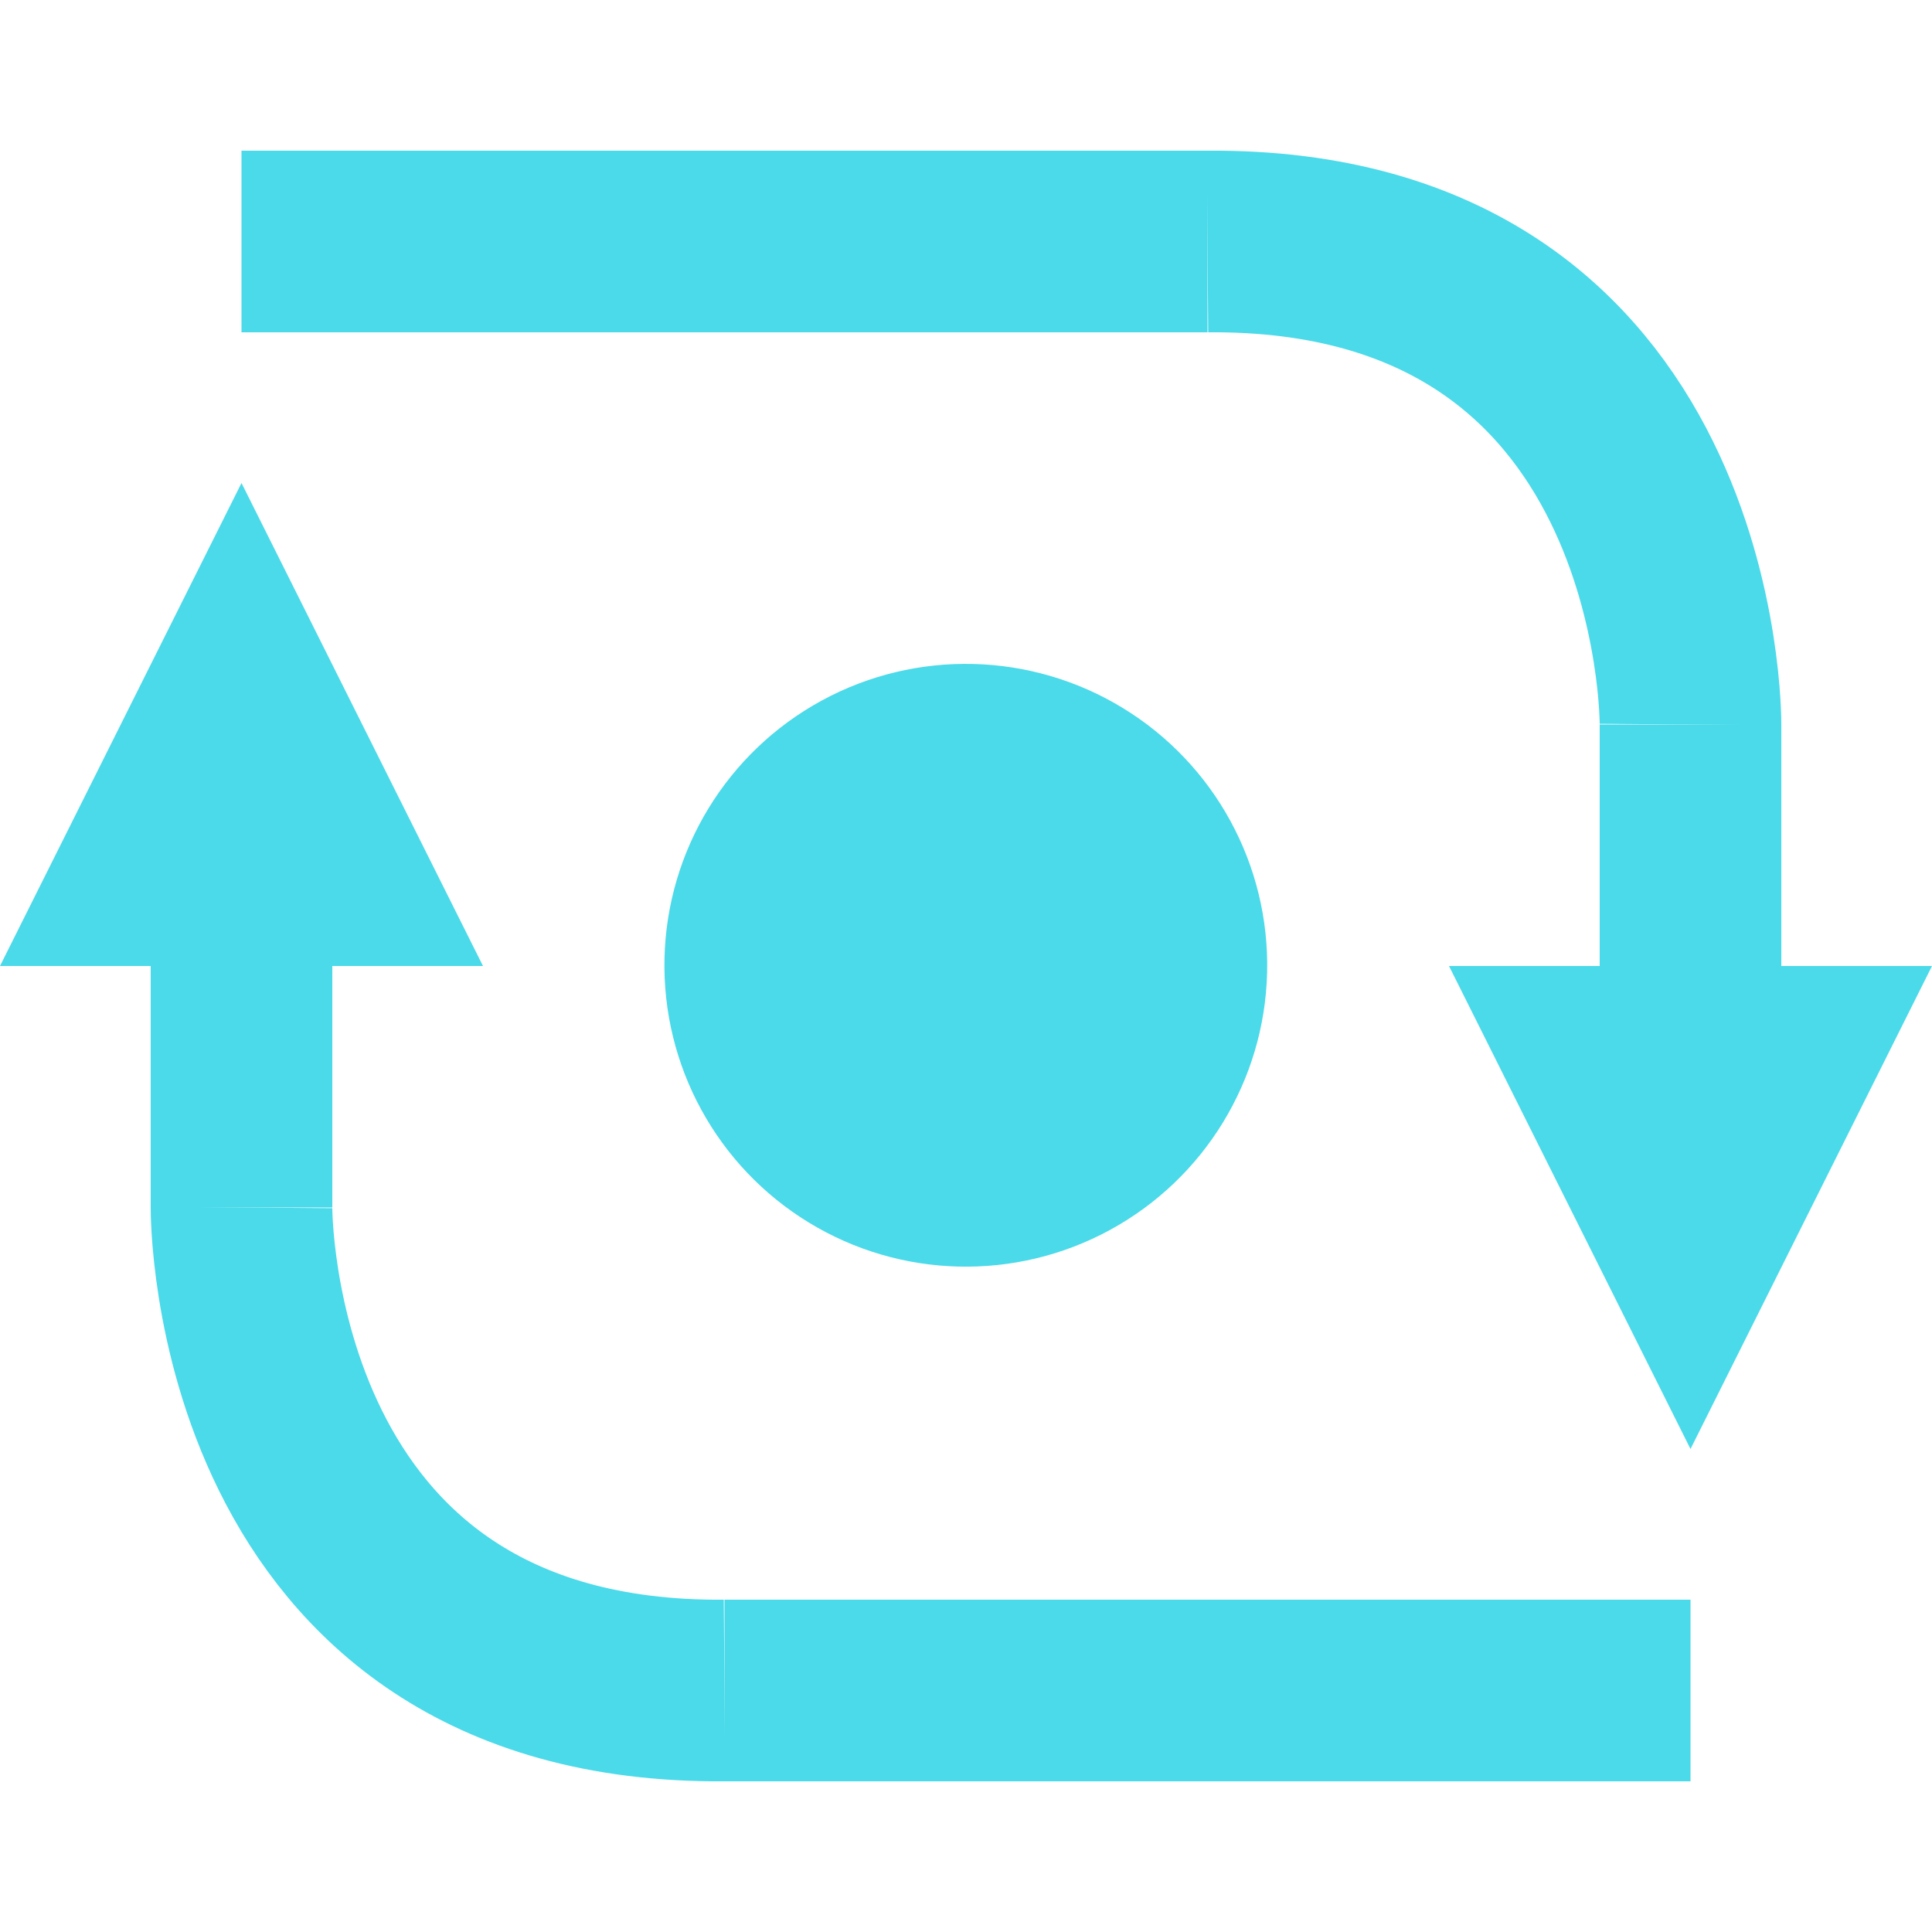 <?xml version="1.0" encoding="UTF-8" standalone="no"?>
<!-- Created with Inkscape (http://www.inkscape.org/) -->

<svg
   width="16"
   height="16"
   viewBox="0 0 1 1"
   version="1.1"
   id="svg1"
   xml:space="preserve"
   xmlns="http://www.w3.org/2000/svg"
   xmlns:svg="http://www.w3.org/2000/svg"
   xmlns:rdf="http://www.w3.org/1999/02/22-rdf-syntax-ns#"
   xmlns:cc="http://creativecommons.org/ns#"
   xmlns:dc="http://purl.org/dc/elements/1.1/"><title
     id="title1">GodotProjectileEngineIcons</title><defs
     id="defs1"><linearGradient
       id="swatch8"
       gradientTransform="matrix(0,0,0,0,1.751,1.044)"><stop
         style="stop-color:#4adae9;stop-opacity:1;"
         offset="0"
         id="stop8" /></linearGradient><linearGradient
       id="swatch7"
       gradientTransform="matrix(0.003,0,0,0.002,1.379,-1.152)"><stop
         style="stop-color:#ffffff;stop-opacity:1;"
         offset="0"
         id="stop7" /></linearGradient></defs><g
     id="g47"
     style="display:inline"><circle
       style="display:inline;fill:#4adae9;fill-opacity:1;stroke:none;stroke-width:0.078;stroke-dasharray:none;stroke-opacity:1"
       id="circle47"
       cx="0.166"
       cy="-0.687"
       r="0.156"
       transform="rotate(121.4)" /><rect
       style="display:inline;fill:none;fill-opacity:1;stroke:none;stroke-width:0.062;stroke-opacity:1"
       id="rect47"
       width="1"
       height="1"
       x="0"
       y="1.7347235e-17" /><rect
       style="opacity:1;fill:#4adae9;fill-opacity:1;stroke:none;stroke-width:0.065;stroke-linejoin:miter;stroke-dasharray:none;stroke-opacity:1"
       id="rect64"
       width="0.5"
       height="0.094"
       x="-0.875"
       y="-0.922"
       transform="scale(-1)" /><rect
       style="opacity:1;fill:#4adae9;fill-opacity:1;stroke:none;stroke-width:0.048;stroke-linejoin:miter;stroke-dasharray:none;stroke-opacity:1"
       id="rect65"
       width="0.094"
       height="0.125"
       x="-0.172"
       y="-0.625"
       transform="scale(-1)" /><path
       style="opacity:1;fill:#4adae9;fill-opacity:1;stroke:none;stroke-width:0.102;stroke-linejoin:miter;stroke-dasharray:none;stroke-opacity:1"
       d="M 0.25,0.5 0.125,0.25 0,0.5 Z"
       id="path65" /><path
       style="opacity:1;fill:none;fill-opacity:1;stroke:#4adae9;stroke-width:0.094;stroke-linejoin:miter;stroke-dasharray:none;stroke-opacity:1"
       d="M 0.375,0.875 C 0.123,0.877 0.125,0.625 0.125,0.625"
       id="path71" /><rect
       style="opacity:1;fill:#4adae9;fill-opacity:1;stroke:none;stroke-width:0.065;stroke-linejoin:miter;stroke-dasharray:none;stroke-opacity:1"
       id="rect71"
       width="0.5"
       height="0.094"
       x="0.125"
       y="0.078" /><rect
       style="opacity:1;fill:#4adae9;fill-opacity:1;stroke:none;stroke-width:0.048;stroke-linejoin:miter;stroke-dasharray:none;stroke-opacity:1"
       id="rect72"
       width="0.094"
       height="0.125"
       x="0.828"
       y="0.375" /><path
       style="opacity:1;fill:#4adae9;fill-opacity:1;stroke:none;stroke-width:0.102;stroke-linejoin:miter;stroke-dasharray:none;stroke-opacity:1"
       d="M 0.75,0.5 0.875,0.75 1,0.5 Z"
       id="path72" /><path
       style="opacity:1;fill:none;fill-opacity:1;stroke:#4adae9;stroke-width:0.094;stroke-linejoin:miter;stroke-dasharray:none;stroke-opacity:1"
       d="m 0.625,0.125 c 0.252,-0.002 0.25,0.25 0.25,0.25"
       id="path73" /></g></svg>
